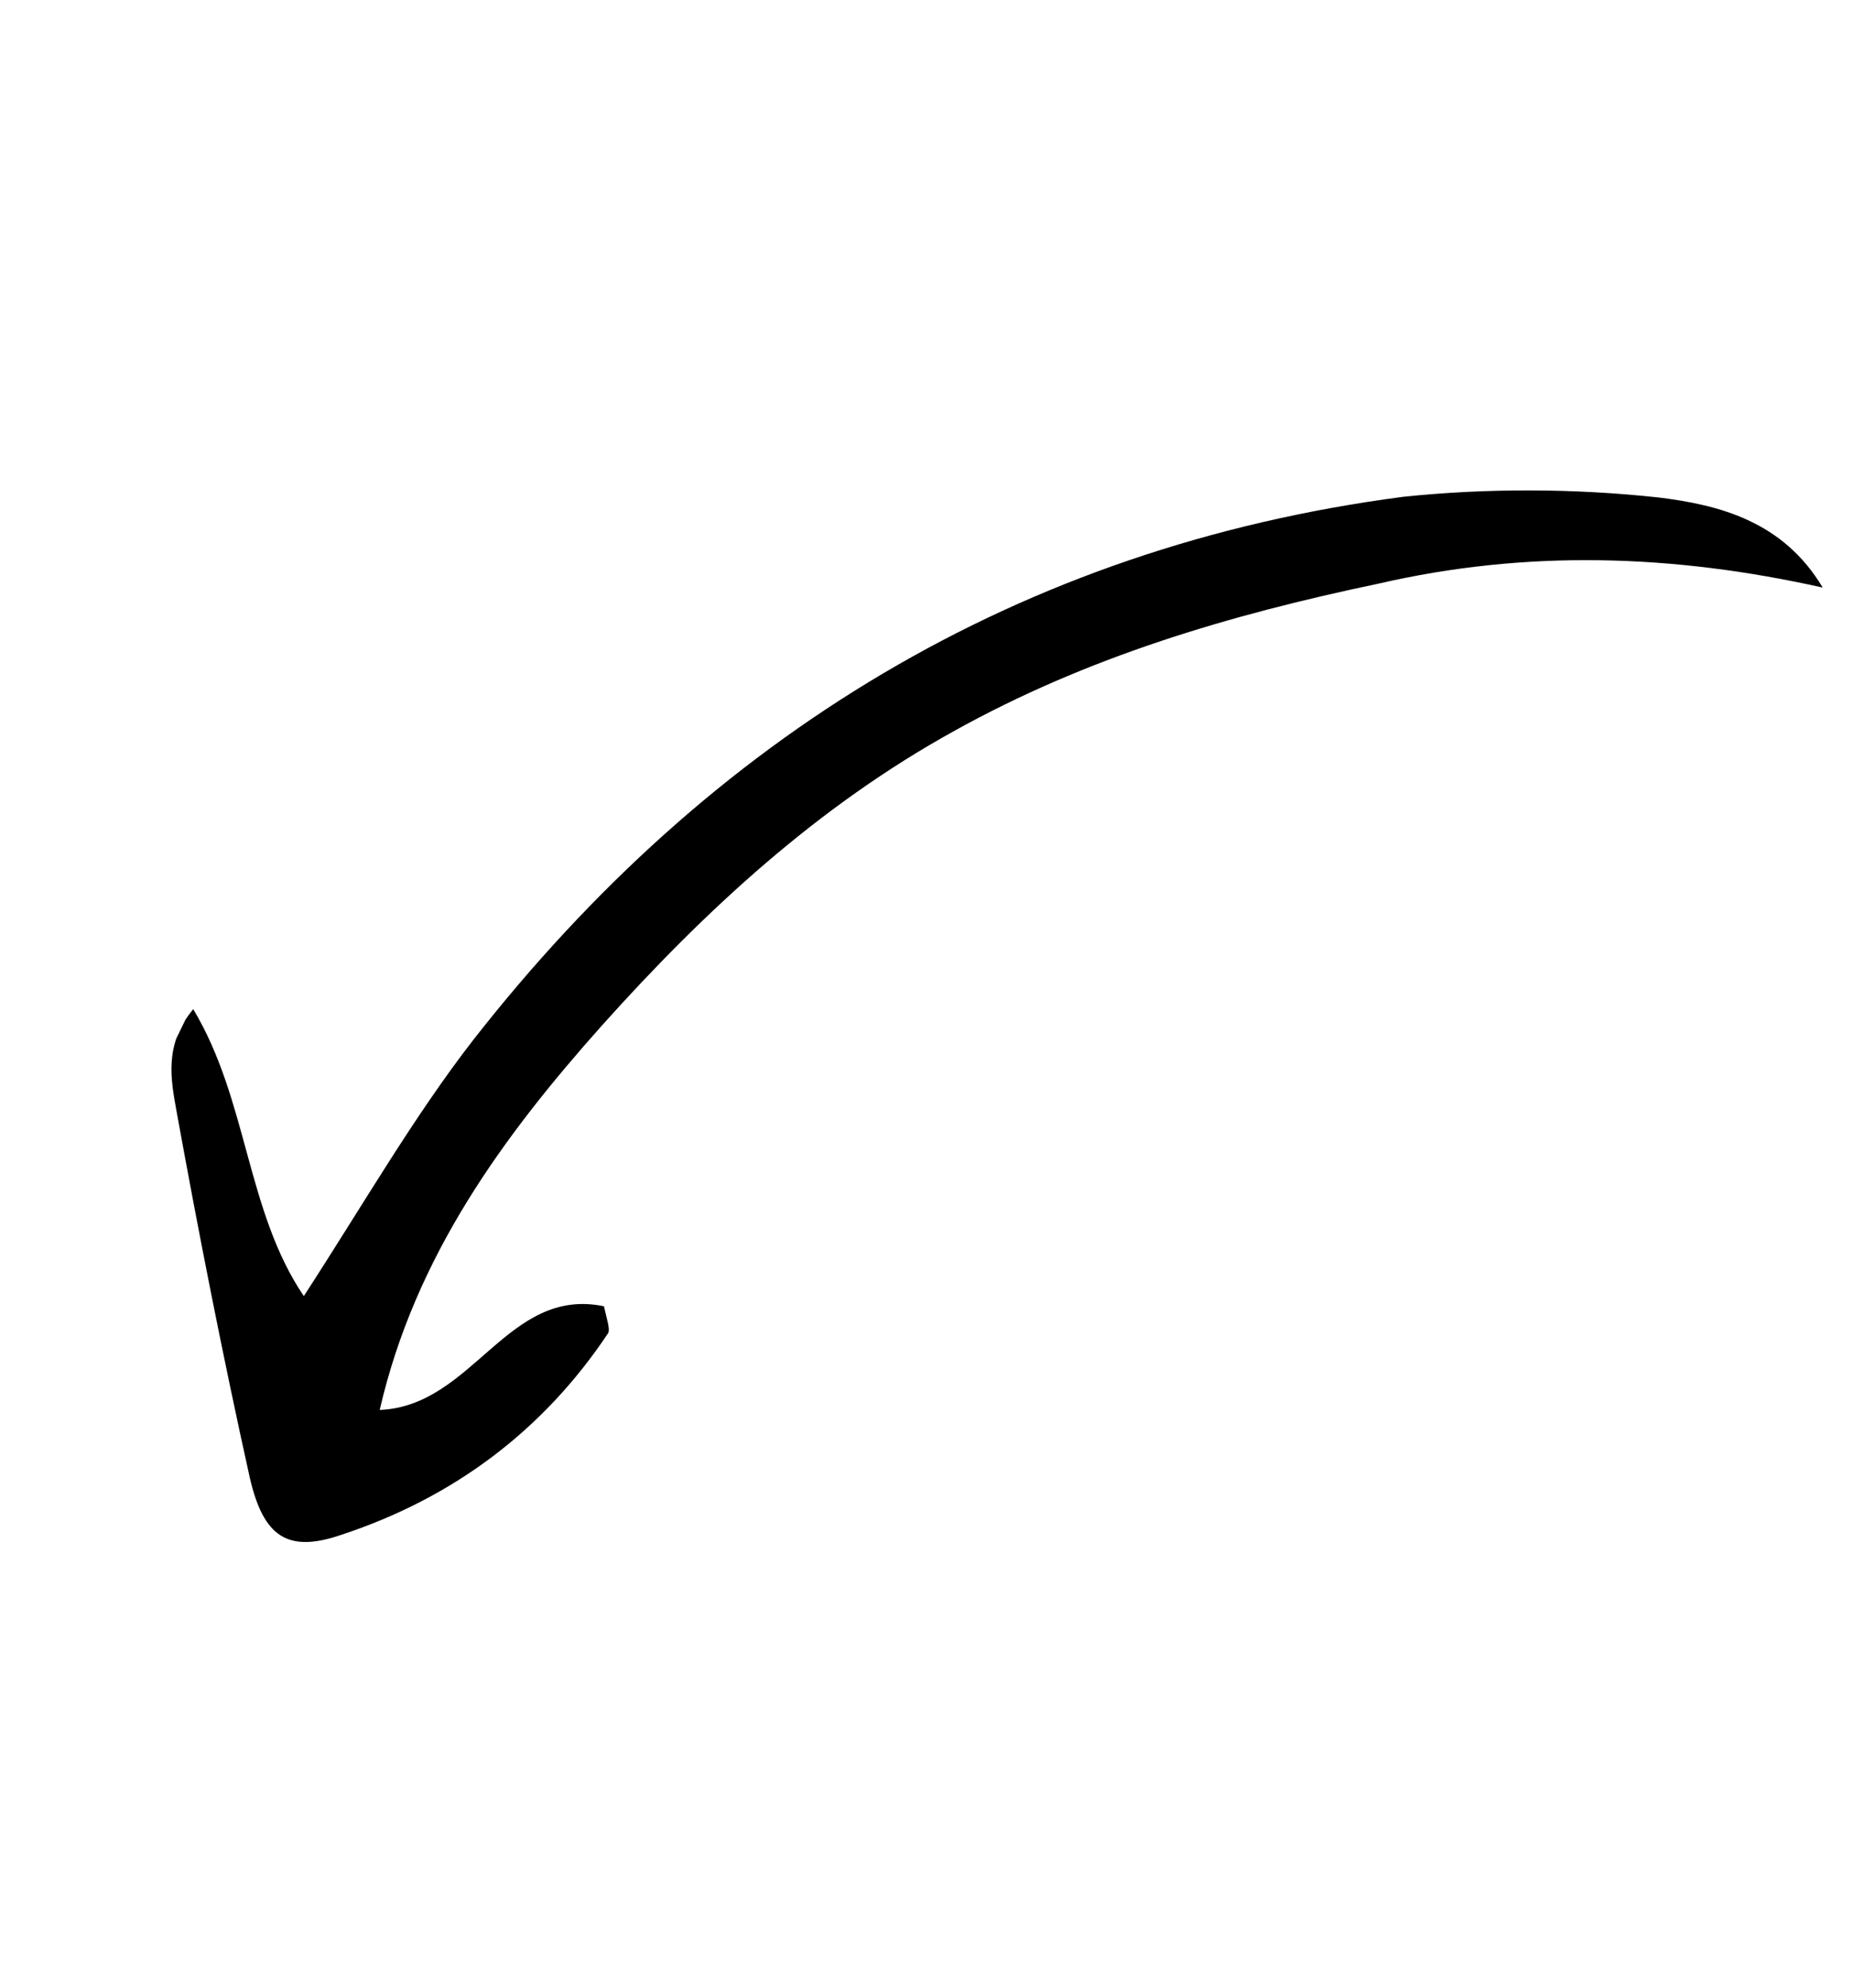<svg width="41" height="44" viewBox="0 0 41 44" fill="none" xmlns="http://www.w3.org/2000/svg">
<g clip-path="url(#clip0_2_417)">
<path d="M40.351 13.005C39.475 11.536 38.059 11.174 36.711 11.01C34.834 10.807 32.914 10.803 31.062 10.996C22.555 12.112 15.735 16.299 10.485 23.007C9.157 24.717 8.051 26.646 6.726 28.687C5.449 26.802 5.49 24.354 4.278 22.337C3.624 23.114 3.786 23.907 3.903 24.567C4.394 27.275 4.93 30.005 5.531 32.711C5.831 34.01 6.364 34.38 7.552 33.972C10.037 33.155 12.03 31.659 13.464 29.506C13.508 29.418 13.44 29.22 13.37 28.912C11.225 28.469 10.48 31.122 8.406 31.207C9.188 27.804 11.147 25.14 13.329 22.694C15.62 20.137 18.112 17.842 21.118 16.182C24.059 14.545 27.205 13.612 30.508 12.92C33.788 12.162 37.033 12.264 40.351 13.005Z" fill="black"/>
</g>
<defs>
<clipPath id="clip0_2_417">
<rect width="28.394" height="34.446" fill="white" transform="matrix(-0.899 -0.438 -0.438 0.899 40.621 12.451)"/>
</clipPath>
</defs>
</svg>
